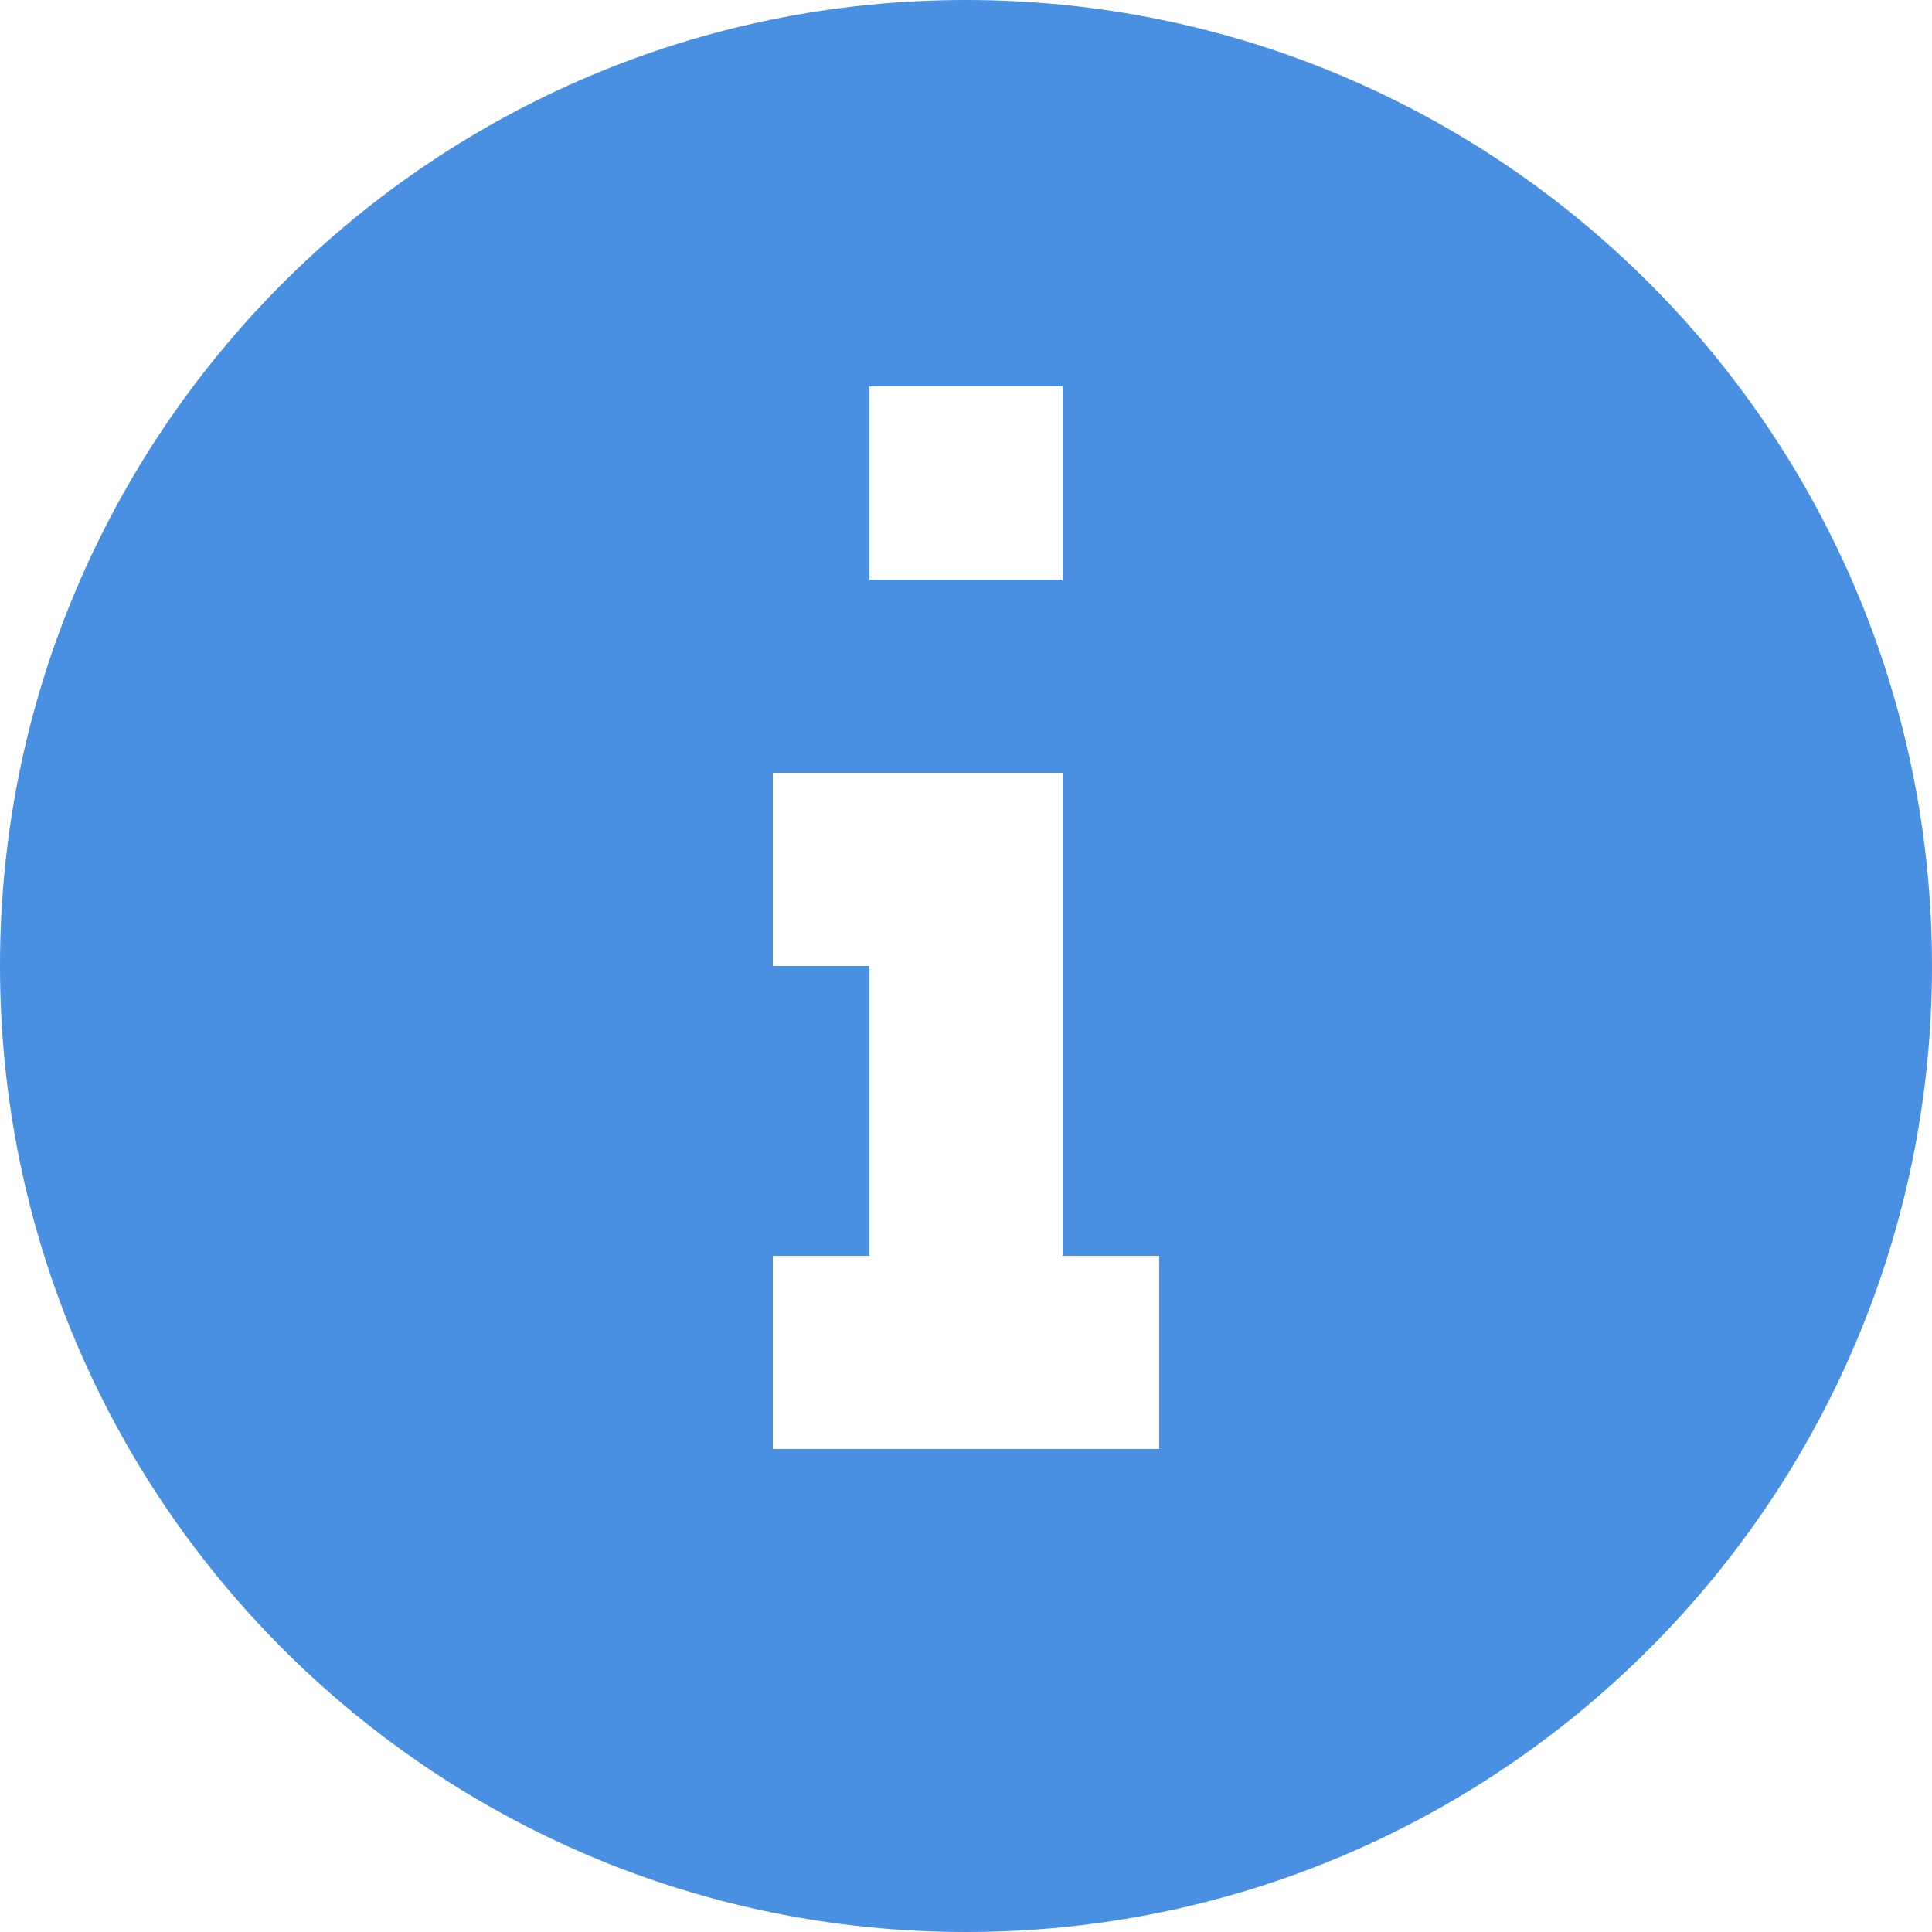 <?xml version="1.0" encoding="UTF-8"?>
<svg width="14px" height="14px" viewBox="0 0 16 16" version="1.1" xmlns="http://www.w3.org/2000/svg" xmlns:xlink="http://www.w3.org/1999/xlink">
    <!-- Generator: sketchtool 52.5 (67469) - http://www.bohemiancoding.com/sketch -->
    <title>E6205D09-89C8-4953-8D1A-C86DB54A1255@1x</title>
    <desc>Created with sketchtool.</desc>
    <g id="Page-1" stroke="none" stroke-width="1" fill="none" fill-rule="evenodd">
        <g id="B_Summary-View-Initial" transform="translate(-555, -428)">
            <g id="TOTAL-CONTENT" transform="translate(83, 112)">
                <g id="Content" transform="translate(0, 155)">
                    <g id="National-Level">
                        <g id="1" transform="translate(367.333, 141)">
                            <g id="info-more" transform="translate(102.667, 20)">
                                <rect id="Rectangle" fill-opacity="0" fill="#D8D8D8" x="0" y="0" width="16" height="16"></rect>
                                <path d="M10,0 C5.582,0 2,3.582 2,8 C2,12.418 5.582,16 10,16 C14.418,16 18,12.418 18,8 C18,3.582 14.418,0 10,0 Z M9.2,3.2 L10.8,3.2 L10.8,4.8 L9.2,4.8 L9.2,3.2 Z M11.6,12 L8.4,12 L8.4,10.4 L9.2,10.4 L9.2,8 L8.4,8 L8.4,6.4 L10.8,6.4 L10.8,10.4 L11.6,10.4 L11.6,12 Z" id="Shape" fill="#4A90E2" fill-rule="nonzero"></path>
                            </g>
                        </g>
                    </g>
                </g>
            </g>
        </g>
    </g>
</svg>